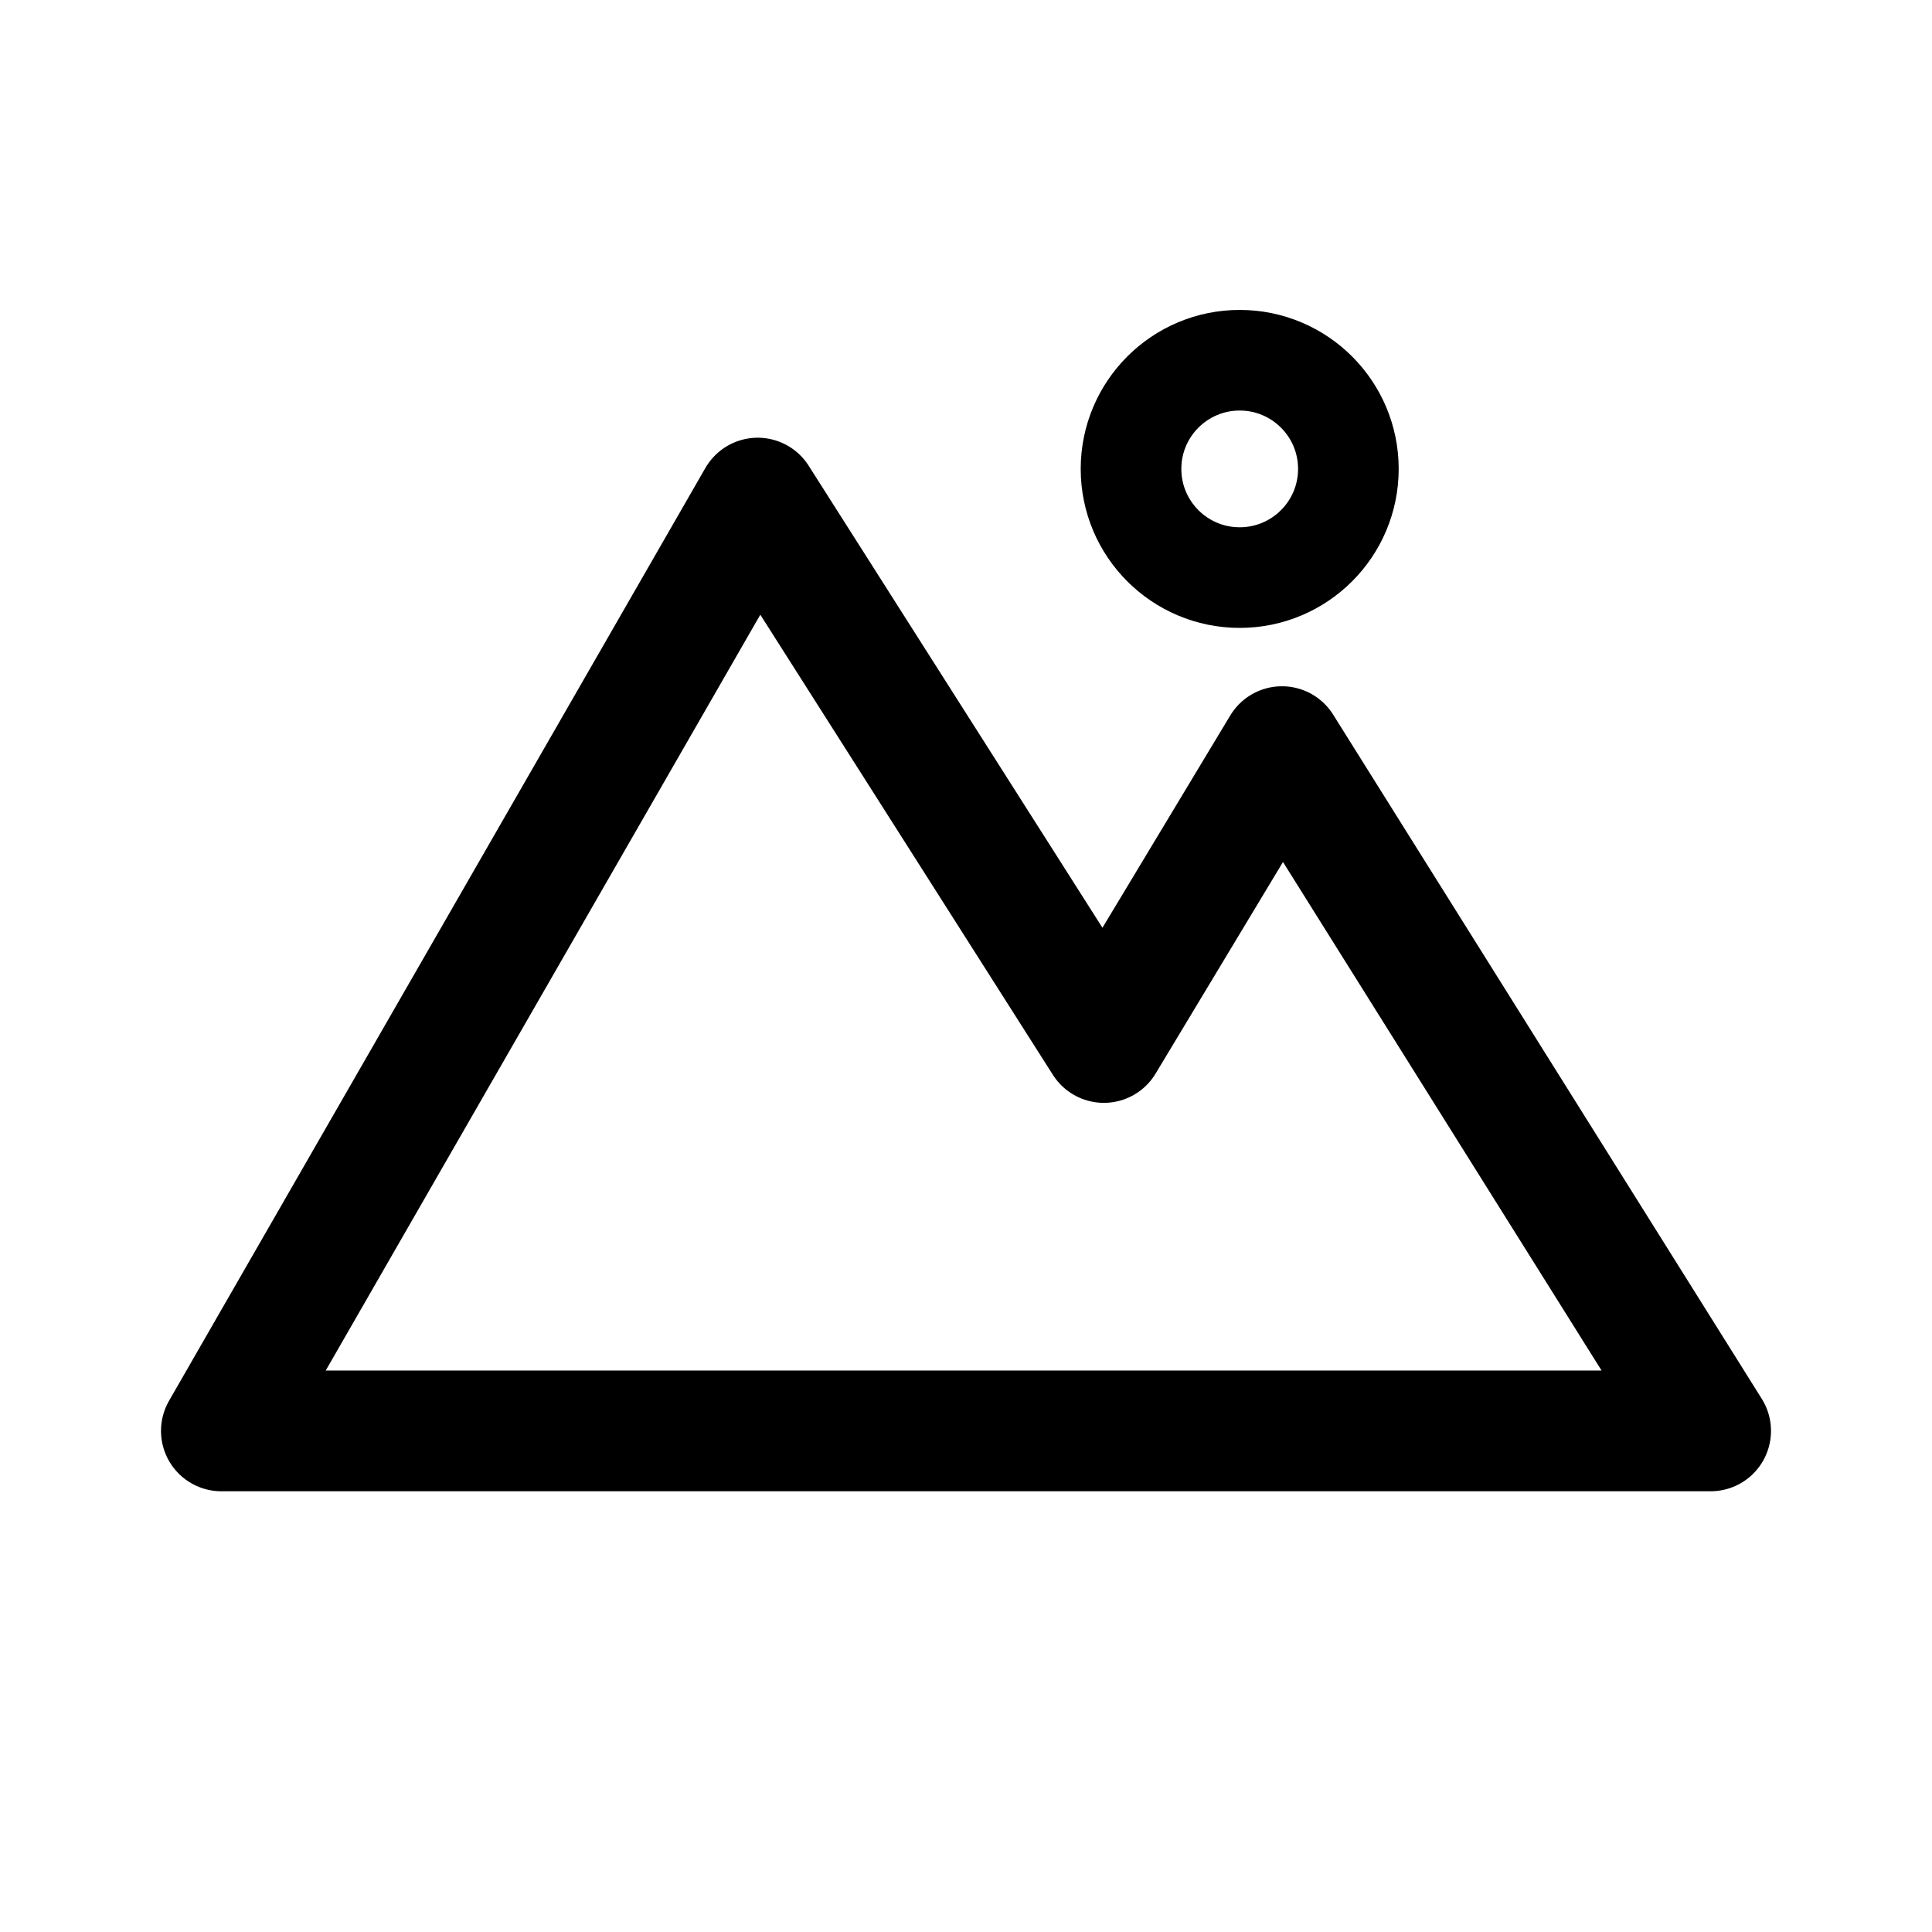 <svg xmlns="http://www.w3.org/2000/svg" width="192" height="192" fill="none" stroke="#000" stroke-linejoin="round"><path stroke-width="12" d="M75.3 49.5 22 142.2h148l-42.6-68-17.7 29.4z"/><circle cx="123.2" cy="46.6" r="10.8" stroke-width="10"/></svg>